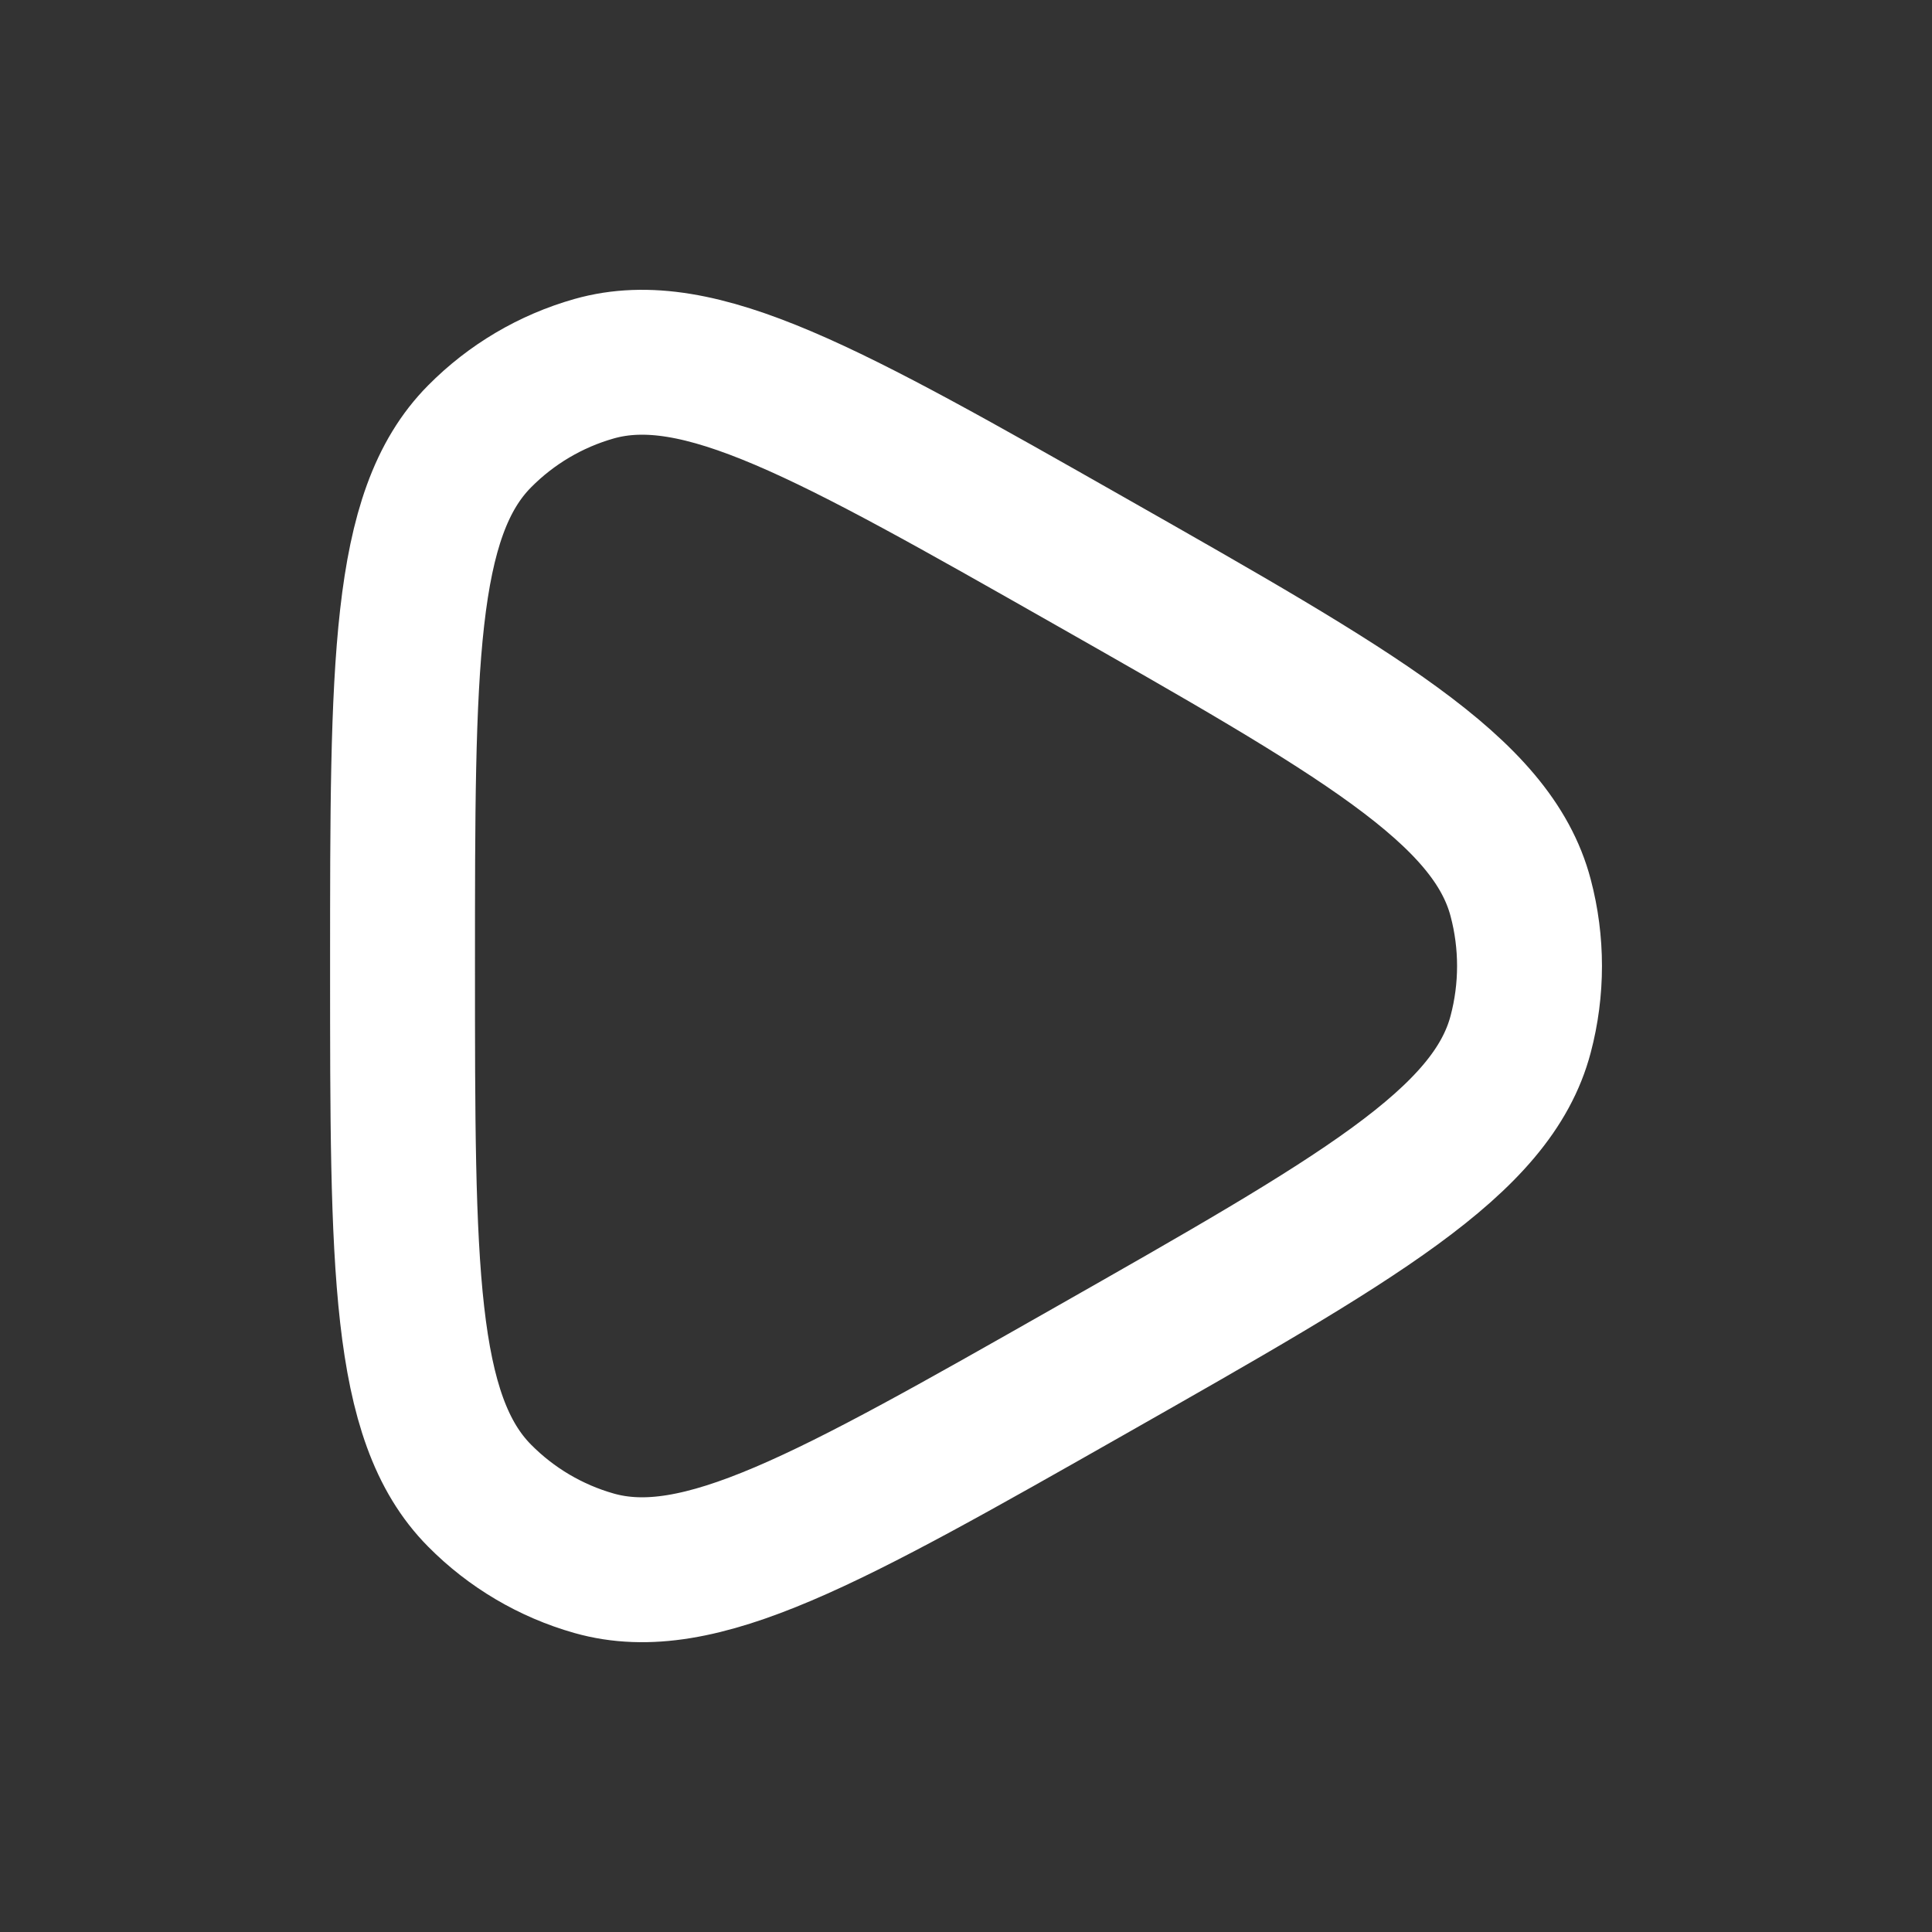 <svg width="20" height="20" viewBox="0 0 20 20" fill="none" xmlns="http://www.w3.org/2000/svg">
<rect x="0" y="0" width="20" height="20" fill="#333333" stroke="none"/>
<g id="Frame">
<path id="Vector" d="M15.742 10.705C15.448 11.824 14.056 12.615 11.272 14.197C8.58 15.726 7.235 16.49 6.15 16.183C5.702 16.056 5.293 15.815 4.964 15.482C4.167 14.678 4.167 13.119 4.167 10C4.167 6.881 4.167 5.322 4.964 4.518C5.293 4.185 5.702 3.944 6.15 3.817C7.235 3.51 8.58 4.274 11.272 5.803C14.056 7.385 15.448 8.176 15.742 9.295C15.864 9.757 15.864 10.243 15.742 10.705Z" stroke="white" stroke-width="1.5" stroke-linejoin="round"/>
</g>
</svg>
